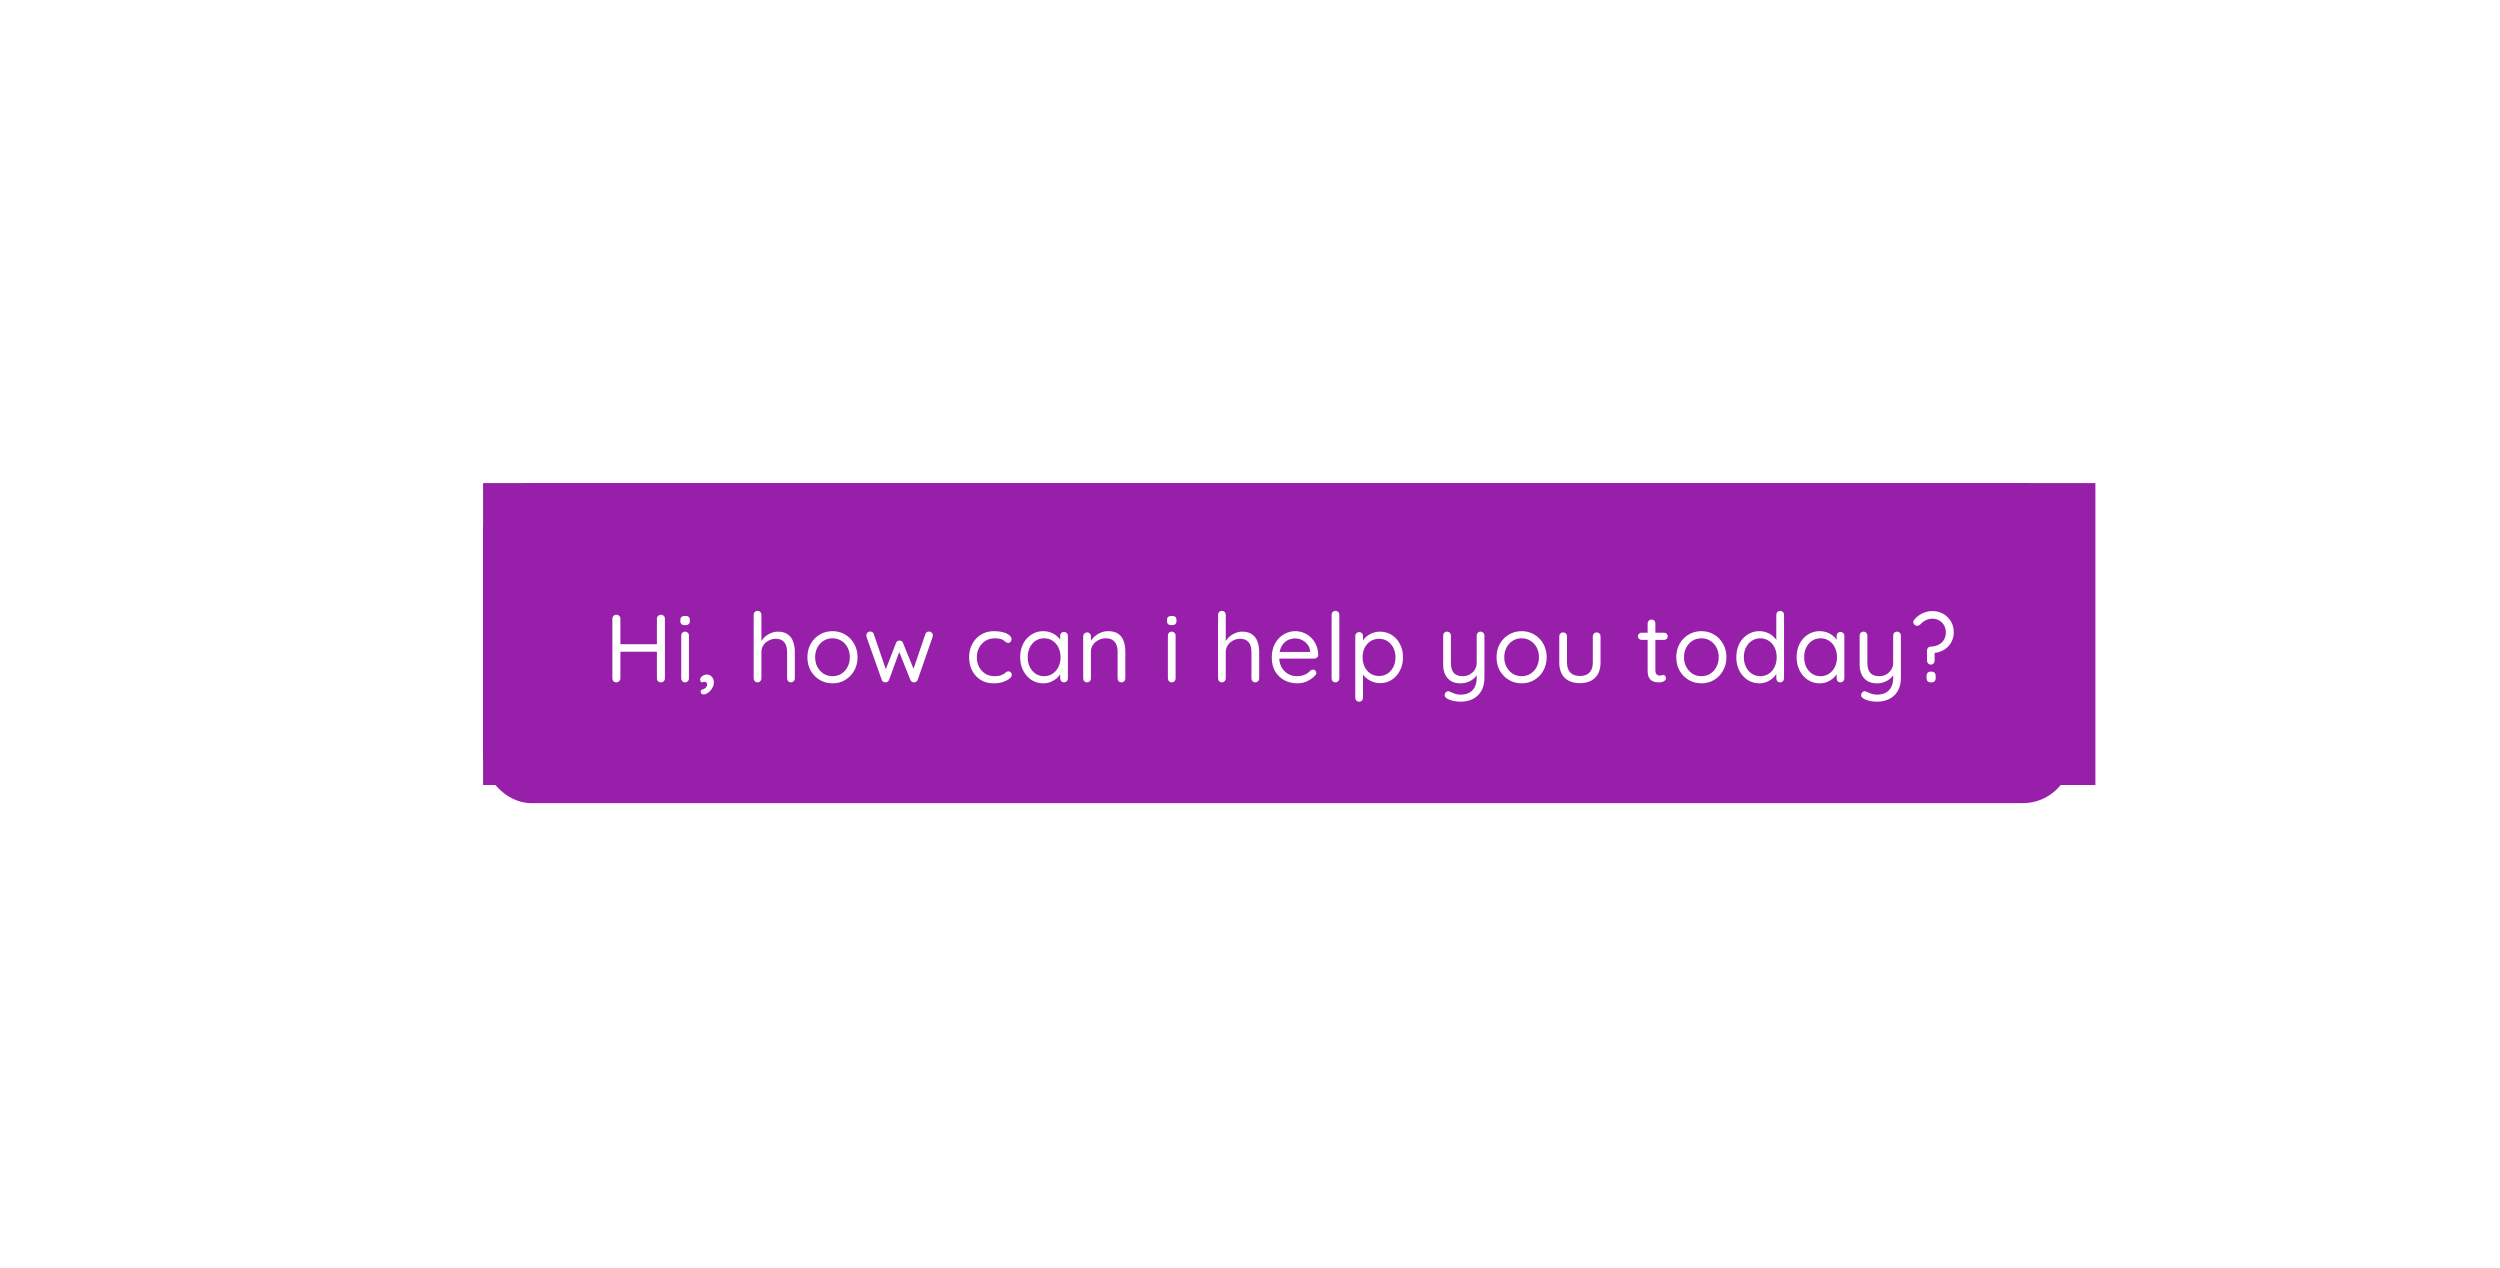 <svg width="414" height="210" viewBox="0 0 414 210" fill="none" xmlns="http://www.w3.org/2000/svg">
<g filter="url(#filter0_f_18_945)">
<rect x="80" y="80" width="267" height="50" fill="#971FAA"/>
</g>
<rect x="80" y="80" width="263" height="53" rx="8" fill="#971FAA"/>
<path d="M102.08 101.8C102.261 101.8 102.416 101.864 102.544 101.992C102.672 102.109 102.736 102.264 102.736 102.456V112.344C102.736 112.525 102.667 112.68 102.528 112.808C102.4 112.936 102.245 113 102.064 113C101.861 113 101.701 112.936 101.584 112.808C101.467 112.68 101.408 112.525 101.408 112.344V102.456C101.408 102.264 101.472 102.109 101.6 101.992C101.728 101.864 101.888 101.8 102.08 101.8ZM109.456 101.8C109.648 101.8 109.803 101.864 109.92 101.992C110.048 102.109 110.112 102.264 110.112 102.456V112.344C110.112 112.525 110.048 112.68 109.92 112.808C109.792 112.936 109.632 113 109.44 113C109.259 113 109.104 112.936 108.976 112.808C108.848 112.68 108.784 112.525 108.784 112.344V102.456C108.784 102.264 108.848 102.109 108.976 101.992C109.115 101.864 109.275 101.8 109.456 101.8ZM102.016 106.68H109.472L109.456 107.928H101.968L102.016 106.68ZM114.092 112.344C114.092 112.525 114.028 112.68 113.9 112.808C113.782 112.936 113.633 113 113.452 113C113.26 113 113.105 112.936 112.988 112.808C112.87 112.68 112.812 112.525 112.812 112.344V105.24C112.812 105.059 112.87 104.909 112.988 104.792C113.116 104.664 113.27 104.6 113.452 104.6C113.633 104.6 113.782 104.664 113.9 104.792C114.028 104.909 114.092 105.059 114.092 105.24V112.344ZM113.452 103.528C113.185 103.528 112.988 103.475 112.86 103.368C112.732 103.261 112.668 103.096 112.668 102.872V102.648C112.668 102.424 112.737 102.259 112.876 102.152C113.014 102.045 113.212 101.992 113.468 101.992C113.724 101.992 113.916 102.045 114.044 102.152C114.172 102.259 114.236 102.424 114.236 102.648V102.872C114.236 103.096 114.166 103.261 114.028 103.368C113.9 103.475 113.708 103.528 113.452 103.528ZM118.215 113.032C118.215 113.341 118.124 113.645 117.943 113.944C117.772 114.253 117.554 114.504 117.287 114.696C117.02 114.899 116.748 115 116.471 115C116.375 115 116.279 114.963 116.183 114.888C116.087 114.824 116.039 114.707 116.039 114.536C116.039 114.355 116.098 114.248 116.215 114.216C116.332 114.184 116.46 114.136 116.599 114.072C116.759 113.987 116.882 113.88 116.967 113.752C117.063 113.635 117.111 113.496 117.111 113.336C117.111 113.208 117.063 113.101 116.967 113.016C116.882 112.941 116.775 112.904 116.647 112.904C116.572 112.904 116.492 112.915 116.407 112.936C116.332 112.957 116.268 112.989 116.215 113.032C116.14 112.979 116.076 112.915 116.023 112.84C115.97 112.765 115.943 112.669 115.943 112.552C115.954 112.317 116.071 112.12 116.295 111.96C116.519 111.789 116.775 111.704 117.063 111.704C117.404 111.704 117.682 111.832 117.895 112.088C118.108 112.344 118.215 112.659 118.215 113.032ZM128.808 104.6C129.512 104.6 130.067 104.755 130.472 105.064C130.888 105.363 131.182 105.768 131.352 106.28C131.534 106.781 131.624 107.341 131.624 107.96V112.344C131.624 112.525 131.56 112.68 131.432 112.808C131.315 112.936 131.166 113 130.984 113C130.803 113 130.648 112.936 130.52 112.808C130.403 112.68 130.344 112.525 130.344 112.344V107.96C130.344 107.555 130.286 107.192 130.168 106.872C130.051 106.541 129.854 106.28 129.576 106.088C129.31 105.885 128.942 105.784 128.472 105.784C128.035 105.784 127.635 105.885 127.272 106.088C126.91 106.28 126.622 106.541 126.408 106.872C126.195 107.192 126.088 107.555 126.088 107.96V112.344C126.088 112.525 126.024 112.68 125.896 112.808C125.779 112.936 125.63 113 125.448 113C125.267 113 125.112 112.936 124.984 112.808C124.867 112.68 124.808 112.525 124.808 112.344V101.8C124.808 101.619 124.867 101.469 124.984 101.352C125.112 101.224 125.267 101.16 125.448 101.16C125.64 101.16 125.795 101.224 125.912 101.352C126.03 101.469 126.088 101.619 126.088 101.8V106.584L125.768 106.936C125.822 106.659 125.939 106.381 126.12 106.104C126.302 105.816 126.531 105.56 126.808 105.336C127.086 105.112 127.395 104.936 127.736 104.808C128.078 104.669 128.435 104.6 128.808 104.6ZM142.012 108.84C142.012 109.672 141.825 110.413 141.452 111.064C141.089 111.715 140.593 112.227 139.964 112.6C139.345 112.973 138.647 113.16 137.868 113.16C137.089 113.16 136.385 112.973 135.756 112.6C135.127 112.227 134.625 111.715 134.252 111.064C133.889 110.413 133.708 109.672 133.708 108.84C133.708 108.008 133.889 107.267 134.252 106.616C134.625 105.965 135.127 105.453 135.756 105.08C136.385 104.707 137.089 104.52 137.868 104.52C138.647 104.52 139.345 104.707 139.964 105.08C140.593 105.453 141.089 105.965 141.452 106.616C141.825 107.267 142.012 108.008 142.012 108.84ZM140.732 108.84C140.732 108.221 140.604 107.677 140.348 107.208C140.103 106.739 139.761 106.371 139.324 106.104C138.897 105.837 138.412 105.704 137.868 105.704C137.324 105.704 136.833 105.837 136.396 106.104C135.969 106.371 135.628 106.739 135.372 107.208C135.116 107.677 134.988 108.221 134.988 108.84C134.988 109.448 135.116 109.987 135.372 110.456C135.628 110.925 135.969 111.299 136.396 111.576C136.833 111.843 137.324 111.976 137.868 111.976C138.412 111.976 138.897 111.843 139.324 111.576C139.761 111.299 140.103 110.925 140.348 110.456C140.604 109.987 140.732 109.448 140.732 108.84ZM153.857 104.584C154.028 104.584 154.172 104.643 154.289 104.76C154.417 104.877 154.481 105.032 154.481 105.224C154.481 105.267 154.476 105.315 154.465 105.368C154.465 105.411 154.454 105.453 154.433 105.496L151.969 112.584C151.916 112.723 151.825 112.829 151.697 112.904C151.58 112.979 151.452 113.011 151.313 113C151.068 112.989 150.881 112.851 150.753 112.584L148.737 107.528L149.057 107.576L147.233 112.584C147.116 112.851 146.929 112.989 146.673 113C146.534 113.011 146.401 112.979 146.273 112.904C146.145 112.829 146.06 112.723 146.017 112.584L143.505 105.496C143.473 105.4 143.457 105.309 143.457 105.224C143.457 105.053 143.516 104.904 143.633 104.776C143.75 104.648 143.91 104.584 144.113 104.584C144.241 104.584 144.358 104.616 144.465 104.68C144.572 104.744 144.646 104.845 144.689 104.984L146.849 111.288L146.513 111.272L148.385 106.472C148.492 106.205 148.689 106.072 148.977 106.072C149.126 106.072 149.244 106.109 149.329 106.184C149.425 106.248 149.494 106.344 149.537 106.472L151.489 111.272L151.089 111.304L153.249 104.984C153.345 104.717 153.548 104.584 153.857 104.584ZM164.613 104.52C165.157 104.52 165.647 104.579 166.085 104.696C166.522 104.813 166.869 104.973 167.125 105.176C167.381 105.379 167.509 105.608 167.509 105.864C167.509 106.003 167.461 106.136 167.365 106.264C167.269 106.392 167.141 106.456 166.981 106.456C166.831 106.456 166.709 106.429 166.613 106.376C166.527 106.323 166.442 106.253 166.357 106.168C166.282 106.083 166.175 106.008 166.037 105.944C165.909 105.869 165.722 105.811 165.477 105.768C165.231 105.725 164.986 105.704 164.741 105.704C164.154 105.704 163.637 105.843 163.189 106.12C162.751 106.397 162.405 106.771 162.149 107.24C161.893 107.709 161.765 108.243 161.765 108.84C161.765 109.437 161.887 109.971 162.133 110.44C162.378 110.909 162.719 111.283 163.157 111.56C163.594 111.837 164.101 111.976 164.677 111.976C165.05 111.976 165.349 111.944 165.573 111.88C165.797 111.816 165.983 111.741 166.133 111.656C166.325 111.549 166.469 111.443 166.565 111.336C166.671 111.229 166.81 111.176 166.981 111.176C167.162 111.176 167.301 111.235 167.397 111.352C167.503 111.469 167.557 111.613 167.557 111.784C167.557 111.976 167.423 112.179 167.157 112.392C166.89 112.605 166.527 112.787 166.069 112.936C165.621 113.085 165.109 113.16 164.533 113.16C163.722 113.16 163.013 112.973 162.405 112.6C161.797 112.216 161.322 111.699 160.981 111.048C160.65 110.387 160.485 109.651 160.485 108.84C160.485 108.029 160.655 107.299 160.997 106.648C161.349 105.997 161.834 105.48 162.453 105.096C163.071 104.712 163.791 104.52 164.613 104.52ZM176.206 104.648C176.387 104.648 176.536 104.712 176.654 104.84C176.782 104.957 176.846 105.107 176.846 105.288V112.344C176.846 112.525 176.782 112.68 176.654 112.808C176.536 112.936 176.387 113 176.206 113C176.014 113 175.859 112.936 175.742 112.808C175.624 112.68 175.566 112.525 175.566 112.344V110.824L175.87 110.792C175.87 111.027 175.79 111.283 175.63 111.56C175.47 111.837 175.251 112.099 174.974 112.344C174.696 112.579 174.366 112.776 173.982 112.936C173.608 113.085 173.203 113.16 172.766 113.16C172.04 113.16 171.39 112.973 170.814 112.6C170.238 112.216 169.779 111.699 169.438 111.048C169.107 110.397 168.942 109.656 168.942 108.824C168.942 107.981 169.107 107.24 169.438 106.6C169.779 105.949 170.238 105.443 170.814 105.08C171.39 104.707 172.03 104.52 172.734 104.52C173.192 104.52 173.619 104.595 174.014 104.744C174.408 104.893 174.75 105.096 175.038 105.352C175.336 105.608 175.566 105.891 175.726 106.2C175.896 106.509 175.982 106.819 175.982 107.128L175.566 107.032V105.288C175.566 105.107 175.624 104.957 175.742 104.84C175.859 104.712 176.014 104.648 176.206 104.648ZM172.91 111.976C173.443 111.976 173.912 111.837 174.318 111.56C174.734 111.283 175.054 110.909 175.278 110.44C175.512 109.96 175.63 109.421 175.63 108.824C175.63 108.237 175.512 107.709 175.278 107.24C175.054 106.76 174.734 106.387 174.318 106.12C173.912 105.843 173.443 105.704 172.91 105.704C172.387 105.704 171.918 105.837 171.502 106.104C171.096 106.371 170.776 106.739 170.542 107.208C170.307 107.677 170.19 108.216 170.19 108.824C170.19 109.421 170.302 109.96 170.526 110.44C170.76 110.909 171.08 111.283 171.486 111.56C171.902 111.837 172.376 111.976 172.91 111.976ZM183.49 104.52C184.215 104.52 184.786 104.669 185.202 104.968C185.618 105.267 185.911 105.667 186.082 106.168C186.263 106.669 186.354 107.229 186.354 107.848V112.344C186.354 112.525 186.29 112.68 186.162 112.808C186.044 112.936 185.895 113 185.714 113C185.532 113 185.378 112.936 185.25 112.808C185.132 112.68 185.074 112.525 185.074 112.344V107.88C185.074 107.475 185.01 107.112 184.882 106.792C184.764 106.461 184.562 106.2 184.274 106.008C183.996 105.805 183.612 105.704 183.122 105.704C182.674 105.704 182.263 105.805 181.89 106.008C181.516 106.2 181.218 106.461 180.994 106.792C180.77 107.112 180.658 107.475 180.658 107.88V112.344C180.658 112.525 180.594 112.68 180.466 112.808C180.348 112.936 180.199 113 180.018 113C179.836 113 179.682 112.936 179.554 112.808C179.436 112.68 179.378 112.525 179.378 112.344V105.368C179.378 105.187 179.436 105.037 179.554 104.92C179.682 104.792 179.836 104.728 180.018 104.728C180.21 104.728 180.364 104.792 180.482 104.92C180.599 105.037 180.658 105.187 180.658 105.368V106.504L180.338 106.856C180.391 106.579 180.514 106.301 180.706 106.024C180.898 105.736 181.138 105.48 181.426 105.256C181.714 105.032 182.034 104.856 182.386 104.728C182.738 104.589 183.106 104.52 183.49 104.52ZM194.68 112.344C194.68 112.525 194.616 112.68 194.488 112.808C194.37 112.936 194.221 113 194.04 113C193.848 113 193.693 112.936 193.576 112.808C193.458 112.68 193.4 112.525 193.4 112.344V105.24C193.4 105.059 193.458 104.909 193.576 104.792C193.704 104.664 193.858 104.6 194.04 104.6C194.221 104.6 194.37 104.664 194.488 104.792C194.616 104.909 194.68 105.059 194.68 105.24V112.344ZM194.04 103.528C193.773 103.528 193.576 103.475 193.448 103.368C193.32 103.261 193.256 103.096 193.256 102.872V102.648C193.256 102.424 193.325 102.259 193.464 102.152C193.602 102.045 193.8 101.992 194.056 101.992C194.312 101.992 194.504 102.045 194.632 102.152C194.76 102.259 194.824 102.424 194.824 102.648V102.872C194.824 103.096 194.754 103.261 194.616 103.368C194.488 103.475 194.296 103.528 194.04 103.528ZM205.705 104.6C206.409 104.6 206.964 104.755 207.369 105.064C207.785 105.363 208.079 105.768 208.249 106.28C208.431 106.781 208.521 107.341 208.521 107.96V112.344C208.521 112.525 208.457 112.68 208.329 112.808C208.212 112.936 208.063 113 207.881 113C207.7 113 207.545 112.936 207.417 112.808C207.3 112.68 207.241 112.525 207.241 112.344V107.96C207.241 107.555 207.183 107.192 207.065 106.872C206.948 106.541 206.751 106.28 206.473 106.088C206.207 105.885 205.839 105.784 205.369 105.784C204.932 105.784 204.532 105.885 204.169 106.088C203.807 106.28 203.519 106.541 203.305 106.872C203.092 107.192 202.985 107.555 202.985 107.96V112.344C202.985 112.525 202.921 112.68 202.793 112.808C202.676 112.936 202.527 113 202.345 113C202.164 113 202.009 112.936 201.881 112.808C201.764 112.68 201.705 112.525 201.705 112.344V101.8C201.705 101.619 201.764 101.469 201.881 101.352C202.009 101.224 202.164 101.16 202.345 101.16C202.537 101.16 202.692 101.224 202.809 101.352C202.927 101.469 202.985 101.619 202.985 101.8V106.584L202.665 106.936C202.719 106.659 202.836 106.381 203.017 106.104C203.199 105.816 203.428 105.56 203.705 105.336C203.983 105.112 204.292 104.936 204.633 104.808C204.975 104.669 205.332 104.6 205.705 104.6ZM214.877 113.16C214.023 113.16 213.277 112.979 212.637 112.616C211.997 112.253 211.495 111.757 211.133 111.128C210.781 110.488 210.605 109.752 210.605 108.92C210.605 107.992 210.786 107.203 211.149 106.552C211.522 105.891 212.002 105.389 212.589 105.048C213.186 104.696 213.815 104.52 214.477 104.52C214.967 104.52 215.442 104.611 215.901 104.792C216.359 104.973 216.765 105.24 217.117 105.592C217.469 105.933 217.751 106.349 217.965 106.84C218.178 107.32 218.29 107.859 218.301 108.456C218.301 108.627 218.237 108.771 218.109 108.888C217.981 109.005 217.831 109.064 217.661 109.064H211.341L211.053 107.96H217.213L216.957 108.184V107.832C216.914 107.395 216.765 107.021 216.509 106.712C216.263 106.392 215.959 106.147 215.597 105.976C215.245 105.805 214.871 105.72 214.477 105.72C214.157 105.72 213.837 105.779 213.517 105.896C213.207 106.003 212.925 106.184 212.669 106.44C212.423 106.685 212.221 107.005 212.061 107.4C211.911 107.795 211.837 108.269 211.837 108.824C211.837 109.443 211.959 109.987 212.205 110.456C212.461 110.925 212.813 111.299 213.261 111.576C213.709 111.843 214.231 111.976 214.829 111.976C215.202 111.976 215.527 111.928 215.805 111.832C216.082 111.736 216.322 111.619 216.525 111.48C216.727 111.331 216.898 111.181 217.037 111.032C217.175 110.936 217.309 110.888 217.437 110.888C217.597 110.888 217.725 110.941 217.821 111.048C217.927 111.155 217.981 111.283 217.981 111.432C217.981 111.613 217.895 111.773 217.725 111.912C217.426 112.243 217.021 112.536 216.509 112.792C215.997 113.037 215.453 113.16 214.877 113.16ZM221.793 112.344C221.793 112.525 221.729 112.68 221.601 112.808C221.473 112.936 221.318 113 221.137 113C220.955 113 220.806 112.936 220.689 112.808C220.571 112.68 220.513 112.525 220.513 112.344V101.8C220.513 101.619 220.571 101.469 220.689 101.352C220.817 101.224 220.971 101.16 221.153 101.16C221.345 101.16 221.499 101.224 221.617 101.352C221.734 101.469 221.793 101.619 221.793 101.8V112.344ZM228.515 104.6C229.241 104.6 229.891 104.781 230.467 105.144C231.043 105.507 231.497 106.008 231.827 106.648C232.169 107.288 232.339 108.024 232.339 108.856C232.339 109.677 232.169 110.413 231.827 111.064C231.497 111.704 231.043 112.211 230.467 112.584C229.902 112.947 229.262 113.128 228.547 113.128C228.153 113.128 227.779 113.069 227.427 112.952C227.086 112.824 226.771 112.664 226.483 112.472C226.206 112.269 225.971 112.045 225.779 111.8C225.587 111.544 225.449 111.293 225.363 111.048L225.715 110.824V115.544C225.715 115.725 225.657 115.88 225.539 116.008C225.422 116.136 225.267 116.2 225.075 116.2C224.894 116.2 224.739 116.136 224.611 116.008C224.494 115.891 224.435 115.736 224.435 115.544V105.32C224.435 105.139 224.494 104.989 224.611 104.872C224.739 104.744 224.894 104.68 225.075 104.68C225.267 104.68 225.422 104.744 225.539 104.872C225.657 104.989 225.715 105.139 225.715 105.32V106.744L225.475 106.616C225.55 106.349 225.678 106.093 225.859 105.848C226.051 105.603 226.281 105.389 226.547 105.208C226.825 105.016 227.129 104.867 227.459 104.76C227.801 104.653 228.153 104.6 228.515 104.6ZM228.371 105.784C227.838 105.784 227.363 105.917 226.947 106.184C226.542 106.451 226.222 106.813 225.987 107.272C225.763 107.731 225.651 108.259 225.651 108.856C225.651 109.443 225.763 109.971 225.987 110.44C226.222 110.909 226.542 111.277 226.947 111.544C227.363 111.811 227.838 111.944 228.371 111.944C228.905 111.944 229.374 111.811 229.779 111.544C230.185 111.277 230.505 110.909 230.739 110.44C230.974 109.971 231.091 109.443 231.091 108.856C231.091 108.259 230.974 107.731 230.739 107.272C230.505 106.813 230.185 106.451 229.779 106.184C229.374 105.917 228.905 105.784 228.371 105.784ZM245.182 104.6C245.363 104.6 245.512 104.664 245.63 104.792C245.758 104.909 245.822 105.059 245.822 105.24V112.216C245.822 113.112 245.646 113.853 245.294 114.44C244.942 115.037 244.467 115.48 243.87 115.768C243.283 116.056 242.616 116.2 241.87 116.2C241.454 116.2 241.054 116.157 240.67 116.072C240.286 115.987 239.971 115.875 239.726 115.736C239.523 115.64 239.379 115.517 239.294 115.368C239.219 115.229 239.208 115.08 239.262 114.92C239.336 114.728 239.443 114.595 239.582 114.52C239.731 114.445 239.886 114.445 240.046 114.52C240.216 114.595 240.462 114.696 240.782 114.824C241.112 114.963 241.48 115.032 241.886 115.032C242.44 115.032 242.915 114.925 243.31 114.712C243.704 114.499 244.008 114.184 244.222 113.768C244.435 113.363 244.542 112.856 244.542 112.248V111.112L244.734 111.512C244.563 111.843 244.334 112.131 244.046 112.376C243.758 112.621 243.427 112.813 243.054 112.952C242.68 113.091 242.27 113.16 241.822 113.16C241.214 113.16 240.696 113.032 240.27 112.776C239.854 112.509 239.534 112.147 239.31 111.688C239.096 111.219 238.99 110.68 238.99 110.072V105.24C238.99 105.059 239.048 104.909 239.166 104.792C239.294 104.664 239.448 104.6 239.63 104.6C239.822 104.6 239.976 104.664 240.094 104.792C240.211 104.909 240.27 105.059 240.27 105.24V109.784C240.27 110.509 240.43 111.059 240.75 111.432C241.07 111.795 241.566 111.976 242.238 111.976C242.664 111.976 243.048 111.88 243.39 111.688C243.742 111.496 244.019 111.235 244.222 110.904C244.435 110.563 244.542 110.189 244.542 109.784V105.24C244.542 105.059 244.6 104.909 244.718 104.792C244.835 104.664 244.99 104.6 245.182 104.6ZM256.131 108.84C256.131 109.672 255.944 110.413 255.571 111.064C255.208 111.715 254.712 112.227 254.083 112.6C253.464 112.973 252.765 113.16 251.987 113.16C251.208 113.16 250.504 112.973 249.875 112.6C249.245 112.227 248.744 111.715 248.371 111.064C248.008 110.413 247.827 109.672 247.827 108.84C247.827 108.008 248.008 107.267 248.371 106.616C248.744 105.965 249.245 105.453 249.875 105.08C250.504 104.707 251.208 104.52 251.987 104.52C252.765 104.52 253.464 104.707 254.083 105.08C254.712 105.453 255.208 105.965 255.571 106.616C255.944 107.267 256.131 108.008 256.131 108.84ZM254.851 108.84C254.851 108.221 254.723 107.677 254.467 107.208C254.221 106.739 253.88 106.371 253.443 106.104C253.016 105.837 252.531 105.704 251.987 105.704C251.443 105.704 250.952 105.837 250.515 106.104C250.088 106.371 249.747 106.739 249.491 107.208C249.235 107.677 249.107 108.221 249.107 108.84C249.107 109.448 249.235 109.987 249.491 110.456C249.747 110.925 250.088 111.299 250.515 111.576C250.952 111.843 251.443 111.976 251.987 111.976C252.531 111.976 253.016 111.843 253.443 111.576C253.88 111.299 254.221 110.925 254.467 110.456C254.723 109.987 254.851 109.448 254.851 108.84ZM264.408 104.728C264.6 104.728 264.755 104.792 264.872 104.92C264.989 105.037 265.048 105.187 265.048 105.368V109.736C265.048 110.813 264.744 111.651 264.136 112.248C263.539 112.835 262.701 113.128 261.624 113.128C260.557 113.128 259.72 112.835 259.112 112.248C258.515 111.651 258.216 110.813 258.216 109.736V105.368C258.216 105.187 258.275 105.037 258.392 104.92C258.52 104.792 258.675 104.728 258.856 104.728C259.048 104.728 259.203 104.792 259.32 104.92C259.437 105.037 259.496 105.187 259.496 105.368V109.736C259.496 110.461 259.683 111.011 260.056 111.384C260.429 111.757 260.952 111.944 261.624 111.944C262.317 111.944 262.845 111.757 263.208 111.384C263.581 111.011 263.768 110.461 263.768 109.736V105.368C263.768 105.187 263.827 105.037 263.944 104.92C264.072 104.792 264.227 104.728 264.408 104.728ZM271.825 104.776H275.585C275.756 104.776 275.895 104.835 276.001 104.952C276.119 105.069 276.177 105.208 276.177 105.368C276.177 105.539 276.119 105.683 276.001 105.8C275.895 105.907 275.756 105.96 275.585 105.96H271.825C271.665 105.96 271.527 105.901 271.409 105.784C271.292 105.667 271.233 105.523 271.233 105.352C271.233 105.192 271.292 105.059 271.409 104.952C271.527 104.835 271.665 104.776 271.825 104.776ZM273.505 102.6C273.687 102.6 273.836 102.664 273.953 102.792C274.071 102.909 274.129 103.059 274.129 103.24V110.968C274.129 111.224 274.167 111.416 274.241 111.544C274.316 111.672 274.412 111.763 274.529 111.816C274.657 111.859 274.78 111.88 274.897 111.88C275.004 111.88 275.095 111.864 275.169 111.832C275.255 111.789 275.351 111.768 275.457 111.768C275.564 111.768 275.66 111.821 275.745 111.928C275.841 112.024 275.889 112.152 275.889 112.312C275.889 112.504 275.777 112.669 275.553 112.808C275.329 112.936 275.079 113 274.801 113C274.652 113 274.465 112.989 274.241 112.968C274.028 112.947 273.815 112.877 273.601 112.76C273.388 112.643 273.207 112.451 273.057 112.184C272.919 111.907 272.849 111.523 272.849 111.032V103.24C272.849 103.059 272.913 102.909 273.041 102.792C273.169 102.664 273.324 102.6 273.505 102.6ZM285.896 108.84C285.896 109.672 285.709 110.413 285.336 111.064C284.973 111.715 284.477 112.227 283.848 112.6C283.229 112.973 282.53 113.16 281.752 113.16C280.973 113.16 280.269 112.973 279.64 112.6C279.01 112.227 278.509 111.715 278.136 111.064C277.773 110.413 277.592 109.672 277.592 108.84C277.592 108.008 277.773 107.267 278.136 106.616C278.509 105.965 279.01 105.453 279.64 105.08C280.269 104.707 280.973 104.52 281.752 104.52C282.53 104.52 283.229 104.707 283.848 105.08C284.477 105.453 284.973 105.965 285.336 106.616C285.709 107.267 285.896 108.008 285.896 108.84ZM284.616 108.84C284.616 108.221 284.488 107.677 284.232 107.208C283.986 106.739 283.645 106.371 283.208 106.104C282.781 105.837 282.296 105.704 281.752 105.704C281.208 105.704 280.717 105.837 280.28 106.104C279.853 106.371 279.512 106.739 279.256 107.208C279 107.677 278.872 108.221 278.872 108.84C278.872 109.448 279 109.987 279.256 110.456C279.512 110.925 279.853 111.299 280.28 111.576C280.717 111.843 281.208 111.976 281.752 111.976C282.296 111.976 282.781 111.843 283.208 111.576C283.645 111.299 283.986 110.925 284.232 110.456C284.488 109.987 284.616 109.448 284.616 108.84ZM294.797 101.16C294.978 101.16 295.128 101.224 295.245 101.352C295.373 101.469 295.437 101.619 295.437 101.8V112.344C295.437 112.525 295.373 112.68 295.245 112.808C295.128 112.936 294.978 113 294.797 113C294.605 113 294.45 112.936 294.333 112.808C294.216 112.68 294.157 112.525 294.157 112.344V110.824L294.461 110.712C294.461 110.968 294.381 111.24 294.221 111.528C294.061 111.805 293.842 112.067 293.565 112.312C293.288 112.557 292.957 112.76 292.573 112.92C292.2 113.08 291.794 113.16 291.357 113.16C290.642 113.16 289.992 112.973 289.405 112.6C288.829 112.227 288.37 111.715 288.029 111.064C287.698 110.413 287.533 109.672 287.533 108.84C287.533 107.997 287.698 107.251 288.029 106.6C288.37 105.949 288.829 105.443 289.405 105.08C289.981 104.707 290.621 104.52 291.325 104.52C291.773 104.52 292.194 104.595 292.589 104.744C292.984 104.893 293.325 105.096 293.613 105.352C293.912 105.608 294.146 105.891 294.317 106.2C294.488 106.509 294.573 106.819 294.573 107.128L294.157 107.032V101.8C294.157 101.619 294.216 101.469 294.333 101.352C294.45 101.224 294.605 101.16 294.797 101.16ZM291.501 111.976C292.034 111.976 292.504 111.843 292.909 111.576C293.325 111.299 293.645 110.925 293.869 110.456C294.104 109.976 294.221 109.437 294.221 108.84C294.221 108.232 294.104 107.693 293.869 107.224C293.645 106.755 293.325 106.387 292.909 106.12C292.504 105.843 292.034 105.704 291.501 105.704C290.978 105.704 290.509 105.843 290.093 106.12C289.688 106.387 289.368 106.755 289.133 107.224C288.898 107.693 288.781 108.232 288.781 108.84C288.781 109.427 288.898 109.96 289.133 110.44C289.368 110.909 289.688 111.283 290.093 111.56C290.509 111.837 290.978 111.976 291.501 111.976ZM304.785 104.648C304.966 104.648 305.116 104.712 305.233 104.84C305.361 104.957 305.425 105.107 305.425 105.288V112.344C305.425 112.525 305.361 112.68 305.233 112.808C305.116 112.936 304.966 113 304.785 113C304.593 113 304.438 112.936 304.321 112.808C304.204 112.68 304.145 112.525 304.145 112.344V110.824L304.449 110.792C304.449 111.027 304.369 111.283 304.209 111.56C304.049 111.837 303.83 112.099 303.553 112.344C303.276 112.579 302.945 112.776 302.561 112.936C302.188 113.085 301.782 113.16 301.345 113.16C300.62 113.16 299.969 112.973 299.393 112.6C298.817 112.216 298.358 111.699 298.017 111.048C297.686 110.397 297.521 109.656 297.521 108.824C297.521 107.981 297.686 107.24 298.017 106.6C298.358 105.949 298.817 105.443 299.393 105.08C299.969 104.707 300.609 104.52 301.313 104.52C301.772 104.52 302.198 104.595 302.593 104.744C302.988 104.893 303.329 105.096 303.617 105.352C303.916 105.608 304.145 105.891 304.305 106.2C304.476 106.509 304.561 106.819 304.561 107.128L304.145 107.032V105.288C304.145 105.107 304.204 104.957 304.321 104.84C304.438 104.712 304.593 104.648 304.785 104.648ZM301.489 111.976C302.022 111.976 302.492 111.837 302.897 111.56C303.313 111.283 303.633 110.909 303.857 110.44C304.092 109.96 304.209 109.421 304.209 108.824C304.209 108.237 304.092 107.709 303.857 107.24C303.633 106.76 303.313 106.387 302.897 106.12C302.492 105.843 302.022 105.704 301.489 105.704C300.966 105.704 300.497 105.837 300.081 106.104C299.676 106.371 299.356 106.739 299.121 107.208C298.886 107.677 298.769 108.216 298.769 108.824C298.769 109.421 298.881 109.96 299.105 110.44C299.34 110.909 299.66 111.283 300.065 111.56C300.481 111.837 300.956 111.976 301.489 111.976ZM314.149 104.6C314.33 104.6 314.48 104.664 314.597 104.792C314.725 104.909 314.789 105.059 314.789 105.24V112.216C314.789 113.112 314.613 113.853 314.261 114.44C313.909 115.037 313.434 115.48 312.837 115.768C312.25 116.056 311.584 116.2 310.837 116.2C310.421 116.2 310.021 116.157 309.637 116.072C309.253 115.987 308.938 115.875 308.693 115.736C308.49 115.64 308.346 115.517 308.261 115.368C308.186 115.229 308.176 115.08 308.229 114.92C308.304 114.728 308.41 114.595 308.549 114.52C308.698 114.445 308.853 114.445 309.013 114.52C309.184 114.595 309.429 114.696 309.749 114.824C310.08 114.963 310.448 115.032 310.853 115.032C311.408 115.032 311.882 114.925 312.277 114.712C312.672 114.499 312.976 114.184 313.189 113.768C313.402 113.363 313.509 112.856 313.509 112.248V111.112L313.701 111.512C313.53 111.843 313.301 112.131 313.013 112.376C312.725 112.621 312.394 112.813 312.021 112.952C311.648 113.091 311.237 113.16 310.789 113.16C310.181 113.16 309.664 113.032 309.237 112.776C308.821 112.509 308.501 112.147 308.277 111.688C308.064 111.219 307.957 110.68 307.957 110.072V105.24C307.957 105.059 308.016 104.909 308.133 104.792C308.261 104.664 308.416 104.6 308.597 104.6C308.789 104.6 308.944 104.664 309.061 104.792C309.178 104.909 309.237 105.059 309.237 105.24V109.784C309.237 110.509 309.397 111.059 309.717 111.432C310.037 111.795 310.533 111.976 311.205 111.976C311.632 111.976 312.016 111.88 312.357 111.688C312.709 111.496 312.986 111.235 313.189 110.904C313.402 110.563 313.509 110.189 313.509 109.784V105.24C313.509 105.059 313.568 104.909 313.685 104.792C313.802 104.664 313.957 104.6 314.149 104.6ZM319.112 107.72C319.112 107.539 319.171 107.389 319.288 107.272C319.416 107.144 319.571 107.08 319.752 107.08C320.222 107.059 320.643 106.957 321.016 106.776C321.39 106.584 321.683 106.317 321.896 105.976C322.12 105.624 322.232 105.208 322.232 104.728C322.232 104.28 322.131 103.885 321.928 103.544C321.736 103.203 321.47 102.936 321.128 102.744C320.798 102.552 320.424 102.456 320.008 102.456C319.614 102.456 319.246 102.541 318.904 102.712C318.563 102.883 318.27 103.107 318.024 103.384C317.907 103.501 317.768 103.581 317.608 103.624C317.459 103.667 317.304 103.635 317.144 103.528C316.963 103.4 316.862 103.251 316.84 103.08C316.83 102.899 316.894 102.733 317.032 102.584C317.384 102.157 317.822 101.821 318.344 101.576C318.867 101.32 319.422 101.192 320.008 101.192C320.659 101.192 321.251 101.341 321.784 101.64C322.318 101.939 322.744 102.355 323.064 102.888C323.384 103.411 323.544 104.024 323.544 104.728C323.544 105.197 323.459 105.629 323.288 106.024C323.128 106.419 322.899 106.771 322.6 107.08C322.302 107.379 321.955 107.619 321.56 107.8C321.166 107.981 320.739 108.093 320.28 108.136C320.248 108.136 320.248 108.136 320.28 108.136C320.312 108.125 320.344 108.109 320.376 108.088V109.4C320.376 109.581 320.318 109.736 320.2 109.864C320.083 109.992 319.934 110.056 319.752 110.056C319.56 110.056 319.406 109.992 319.288 109.864C319.171 109.736 319.112 109.581 319.112 109.4V107.72ZM319.72 113C319.496 113 319.326 112.936 319.208 112.808C319.091 112.669 319.032 112.488 319.032 112.264V111.944C319.032 111.72 319.091 111.544 319.208 111.416C319.326 111.288 319.496 111.224 319.72 111.224H319.864C320.088 111.224 320.259 111.288 320.376 111.416C320.494 111.544 320.552 111.72 320.552 111.944V112.264C320.552 112.488 320.494 112.669 320.376 112.808C320.259 112.936 320.088 113 319.864 113H319.72Z" fill="white"/>
<defs>
<filter id="filter0_f_18_945" x="0" y="0" width="427" height="210" filterUnits="userSpaceOnUse" color-interpolation-filters="sRGB">
<feFlood flood-opacity="0" result="BackgroundImageFix"/>
<feBlend mode="normal" in="SourceGraphic" in2="BackgroundImageFix" result="shape"/>
<feGaussianBlur stdDeviation="40" result="effect1_foregroundBlur_18_945"/>
</filter>
</defs>
</svg>
